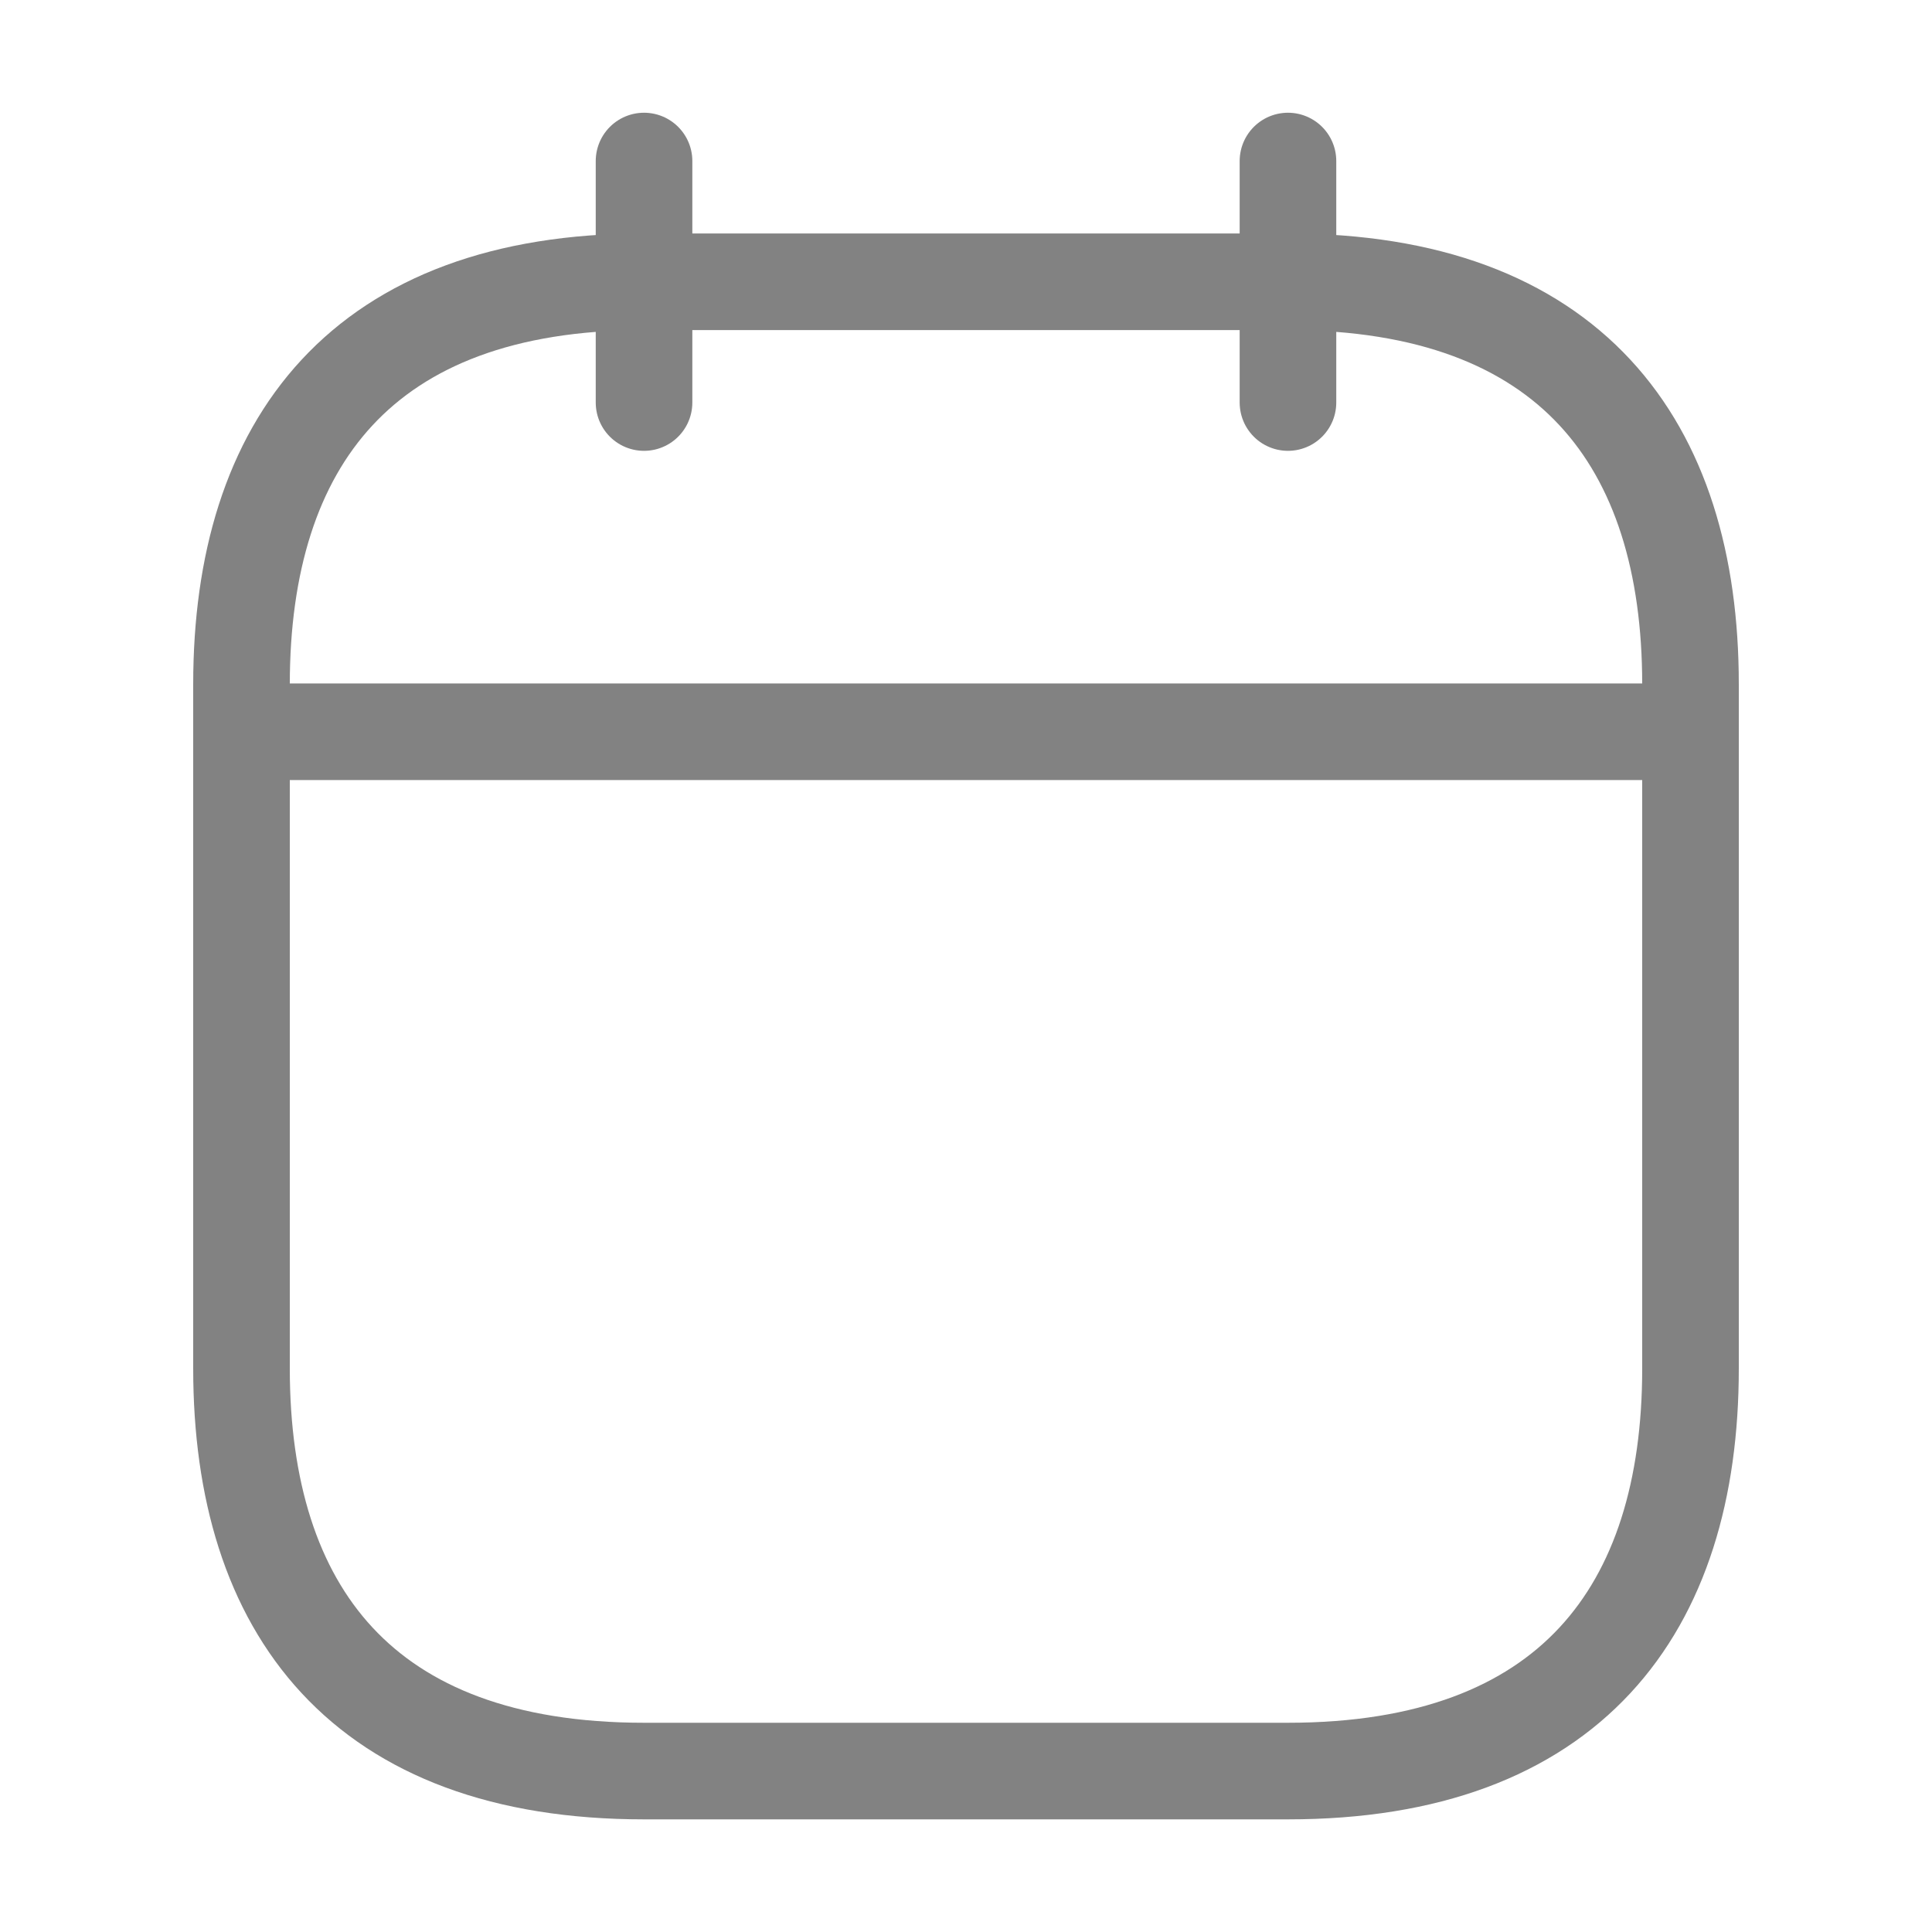 <svg width="20" height="20" viewBox="0 0 20 20" fill="none" xmlns="http://www.w3.org/2000/svg">
<g opacity="0.5">
<path d="M6.667 1.667V4.167" stroke="#050505" stroke-miterlimit="10" stroke-linecap="round" stroke-linejoin="round"/>
<path d="M13.333 1.667V4.167" stroke="#050505" stroke-miterlimit="10" stroke-linecap="round" stroke-linejoin="round"/>
<path d="M2.917 7.575H17.083" stroke="#050505" stroke-miterlimit="10" stroke-linecap="round" stroke-linejoin="round"/>
<path d="M17.5 7.084V14.167C17.5 16.667 16.25 18.334 13.333 18.334H6.667C3.75 18.334 2.5 16.667 2.5 14.167V7.084C2.5 4.584 3.75 2.917 6.667 2.917H13.333C16.25 2.917 17.5 4.584 17.5 7.084Z" stroke="#050505" stroke-miterlimit="10" stroke-linecap="round" stroke-linejoin="round"/>
</g>
</svg>
